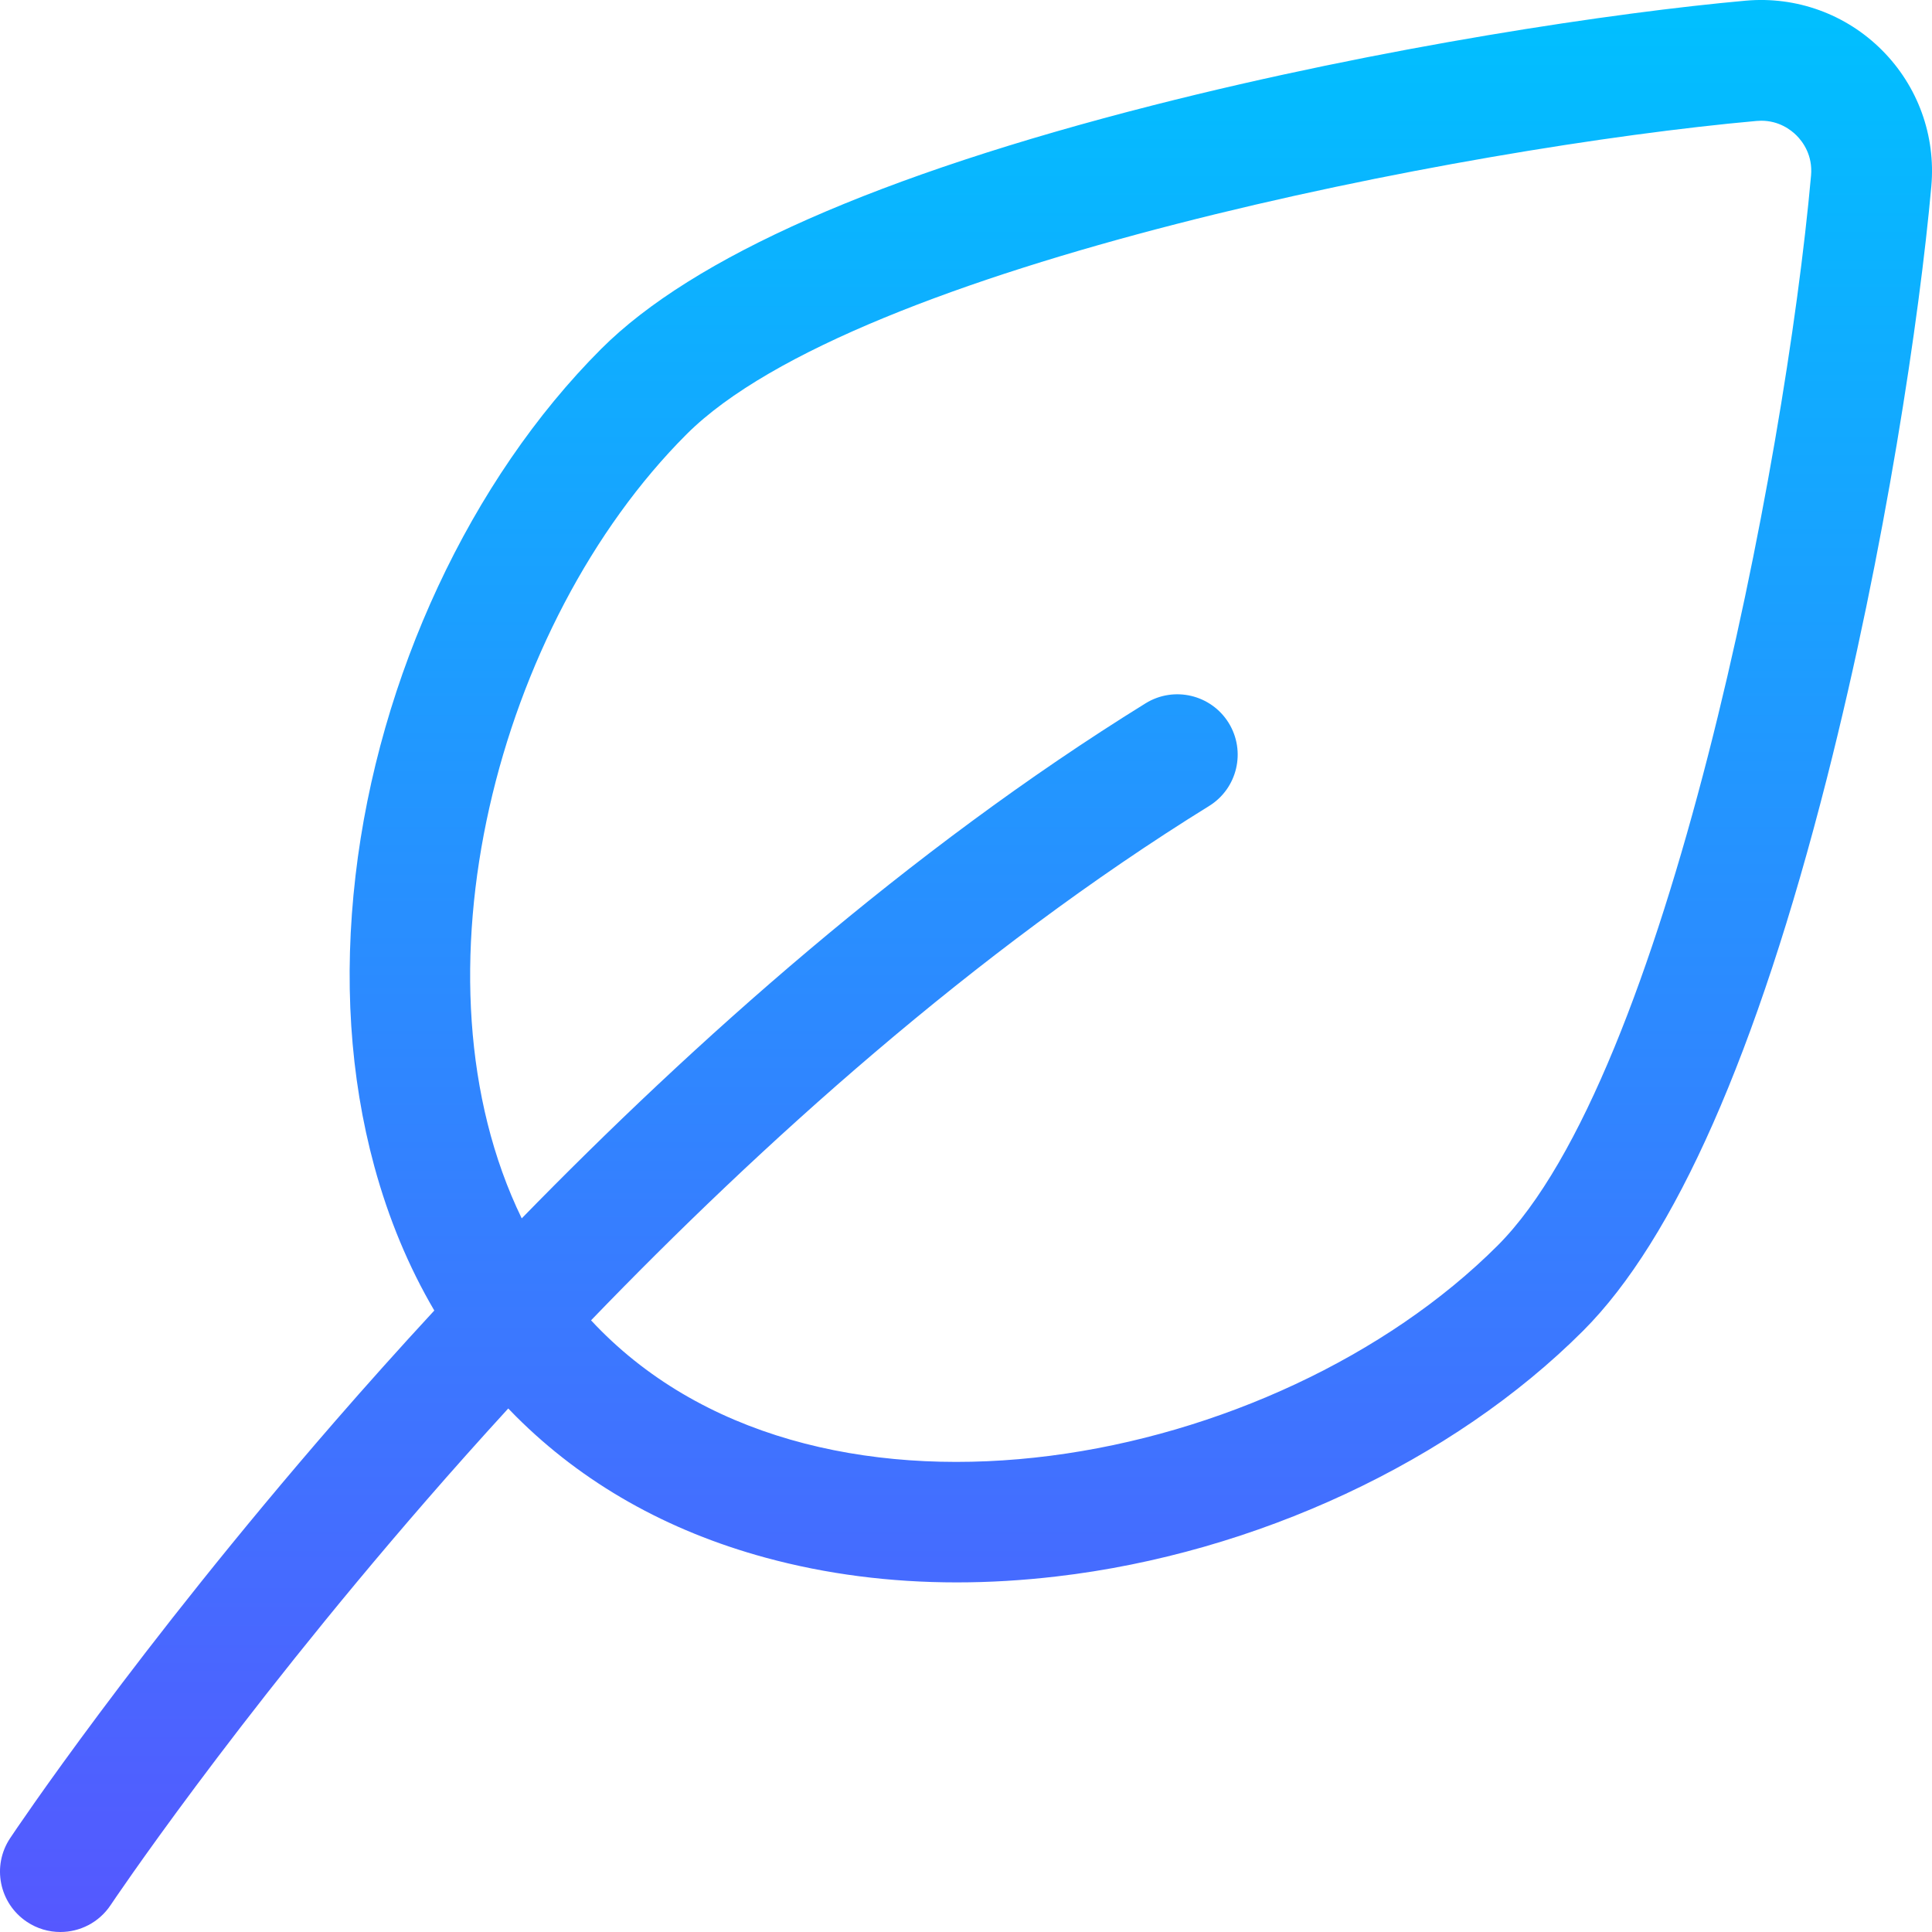 <svg width="43" height="43" viewBox="0 0 43 43" fill="none" xmlns="http://www.w3.org/2000/svg">
<path d="M41.885 1.115C41.086 0.315 39.98 -0.086 38.854 0.015C35.977 0.273 30.798 1.037 25.672 2.341C19.559 3.898 15.423 5.723 13.38 7.766C10.472 10.674 8.428 15.056 7.913 19.488C7.646 21.782 7.787 23.959 8.331 25.959C8.648 27.123 9.095 28.195 9.666 29.168C8.875 30.024 8.14 30.847 7.468 31.62C3.012 36.749 0.338 40.743 0.226 40.911C-0.186 41.528 -0.019 42.362 0.599 42.774C0.828 42.927 1.087 43 1.343 43C1.777 43 2.203 42.79 2.462 42.401C2.488 42.362 5.152 38.384 9.497 33.383C10.058 32.737 10.666 32.054 11.312 31.348C11.368 31.405 11.423 31.464 11.48 31.52C12.971 33.011 14.842 34.071 17.041 34.669C18.386 35.035 19.809 35.219 21.296 35.219C22.02 35.219 22.76 35.175 23.512 35.087C27.944 34.572 32.326 32.528 35.234 29.62C37.277 27.577 39.102 23.441 40.659 17.328C41.963 12.202 42.727 7.023 42.985 4.146C43.086 3.019 42.685 1.914 41.885 1.115ZM40.308 3.906C39.73 10.355 37.092 23.961 33.334 27.72C28.384 32.669 18.38 34.62 13.38 29.62C13.303 29.543 13.228 29.465 13.155 29.386C16.903 25.499 21.67 21.183 26.91 17.939C27.541 17.549 27.736 16.721 27.346 16.089C26.955 15.459 26.127 15.263 25.496 15.654C20.218 18.922 15.424 23.208 11.612 27.117C9.021 21.782 11.06 13.887 15.28 9.666C19.038 5.908 32.645 3.27 39.094 2.692C39.13 2.689 39.166 2.687 39.2 2.687C39.594 2.687 39.858 2.888 39.985 3.015C40.123 3.153 40.348 3.453 40.308 3.906Z" fill="url(#paint0_linear)"/>
<defs>
<linearGradient id="paint0_linear" x1="21.5" y1="43" x2="21.5" y2="0" gradientUnits="userSpaceOnUse">
<stop stop-color="#5558FF"/>
<stop offset="1" stop-color="#00C0FF"/>
</linearGradient>
</defs>
</svg>
